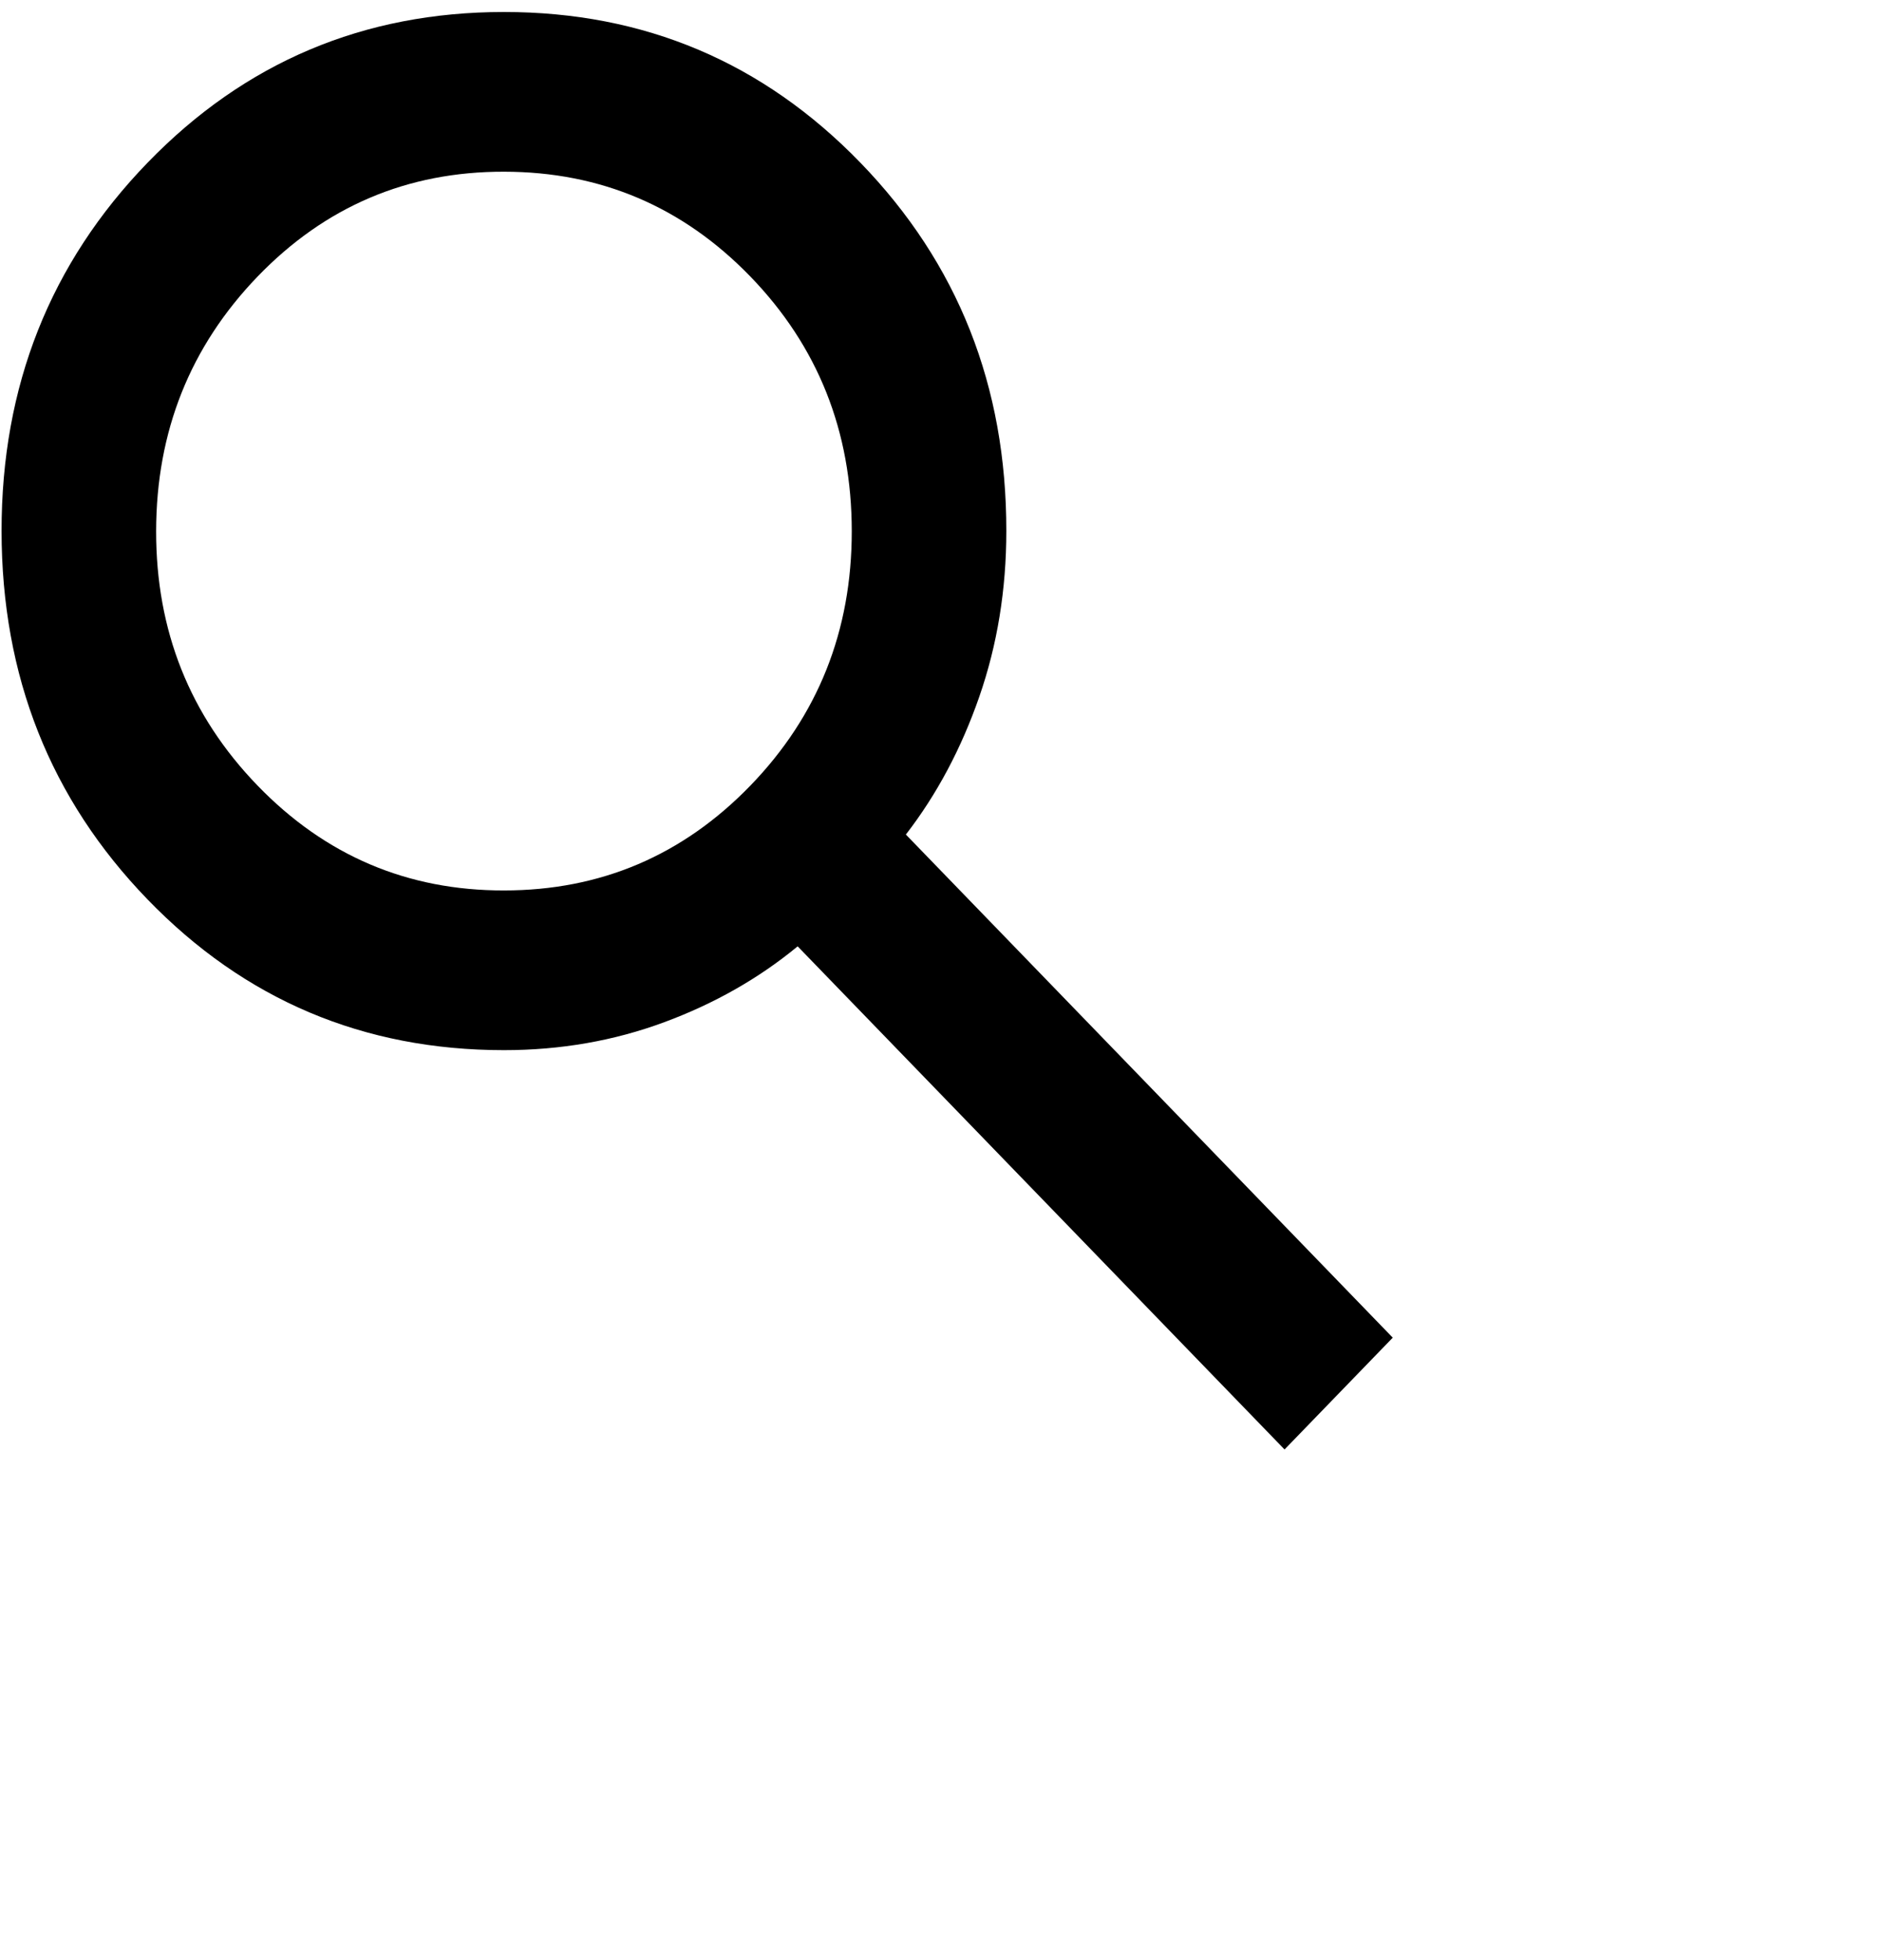 <svg width="24" height="25" viewBox="0 0 24 25" fill="none" xmlns="http://www.w3.org/2000/svg">
<path d="M16.381 18.487L10.172 12.07C9.679 12.477 9.112 12.8 8.472 13.037C7.831 13.275 7.149 13.394 6.427 13.394C4.636 13.394 3.121 12.753 1.881 11.471C0.641 10.189 0.021 8.623 0.02 6.773C0.019 4.924 0.64 3.358 1.881 2.076C3.122 0.794 4.637 0.153 6.427 0.153C8.216 0.153 9.731 0.794 10.973 2.076C12.215 3.358 12.835 4.924 12.833 6.773C12.833 7.52 12.718 8.225 12.488 8.887C12.258 9.549 11.946 10.134 11.552 10.644L17.761 17.061L16.381 18.487ZM6.427 11.357C7.659 11.357 8.706 10.911 9.569 10.02C10.431 9.129 10.863 8.047 10.862 6.773C10.861 5.499 10.43 4.417 9.569 3.527C8.707 2.637 7.66 2.191 6.427 2.19C5.193 2.188 4.146 2.634 3.285 3.527C2.425 4.42 1.993 5.502 1.991 6.773C1.989 8.044 2.421 9.127 3.285 10.02C4.15 10.914 5.197 11.359 6.427 11.357Z" fill="black"/>
</svg>
